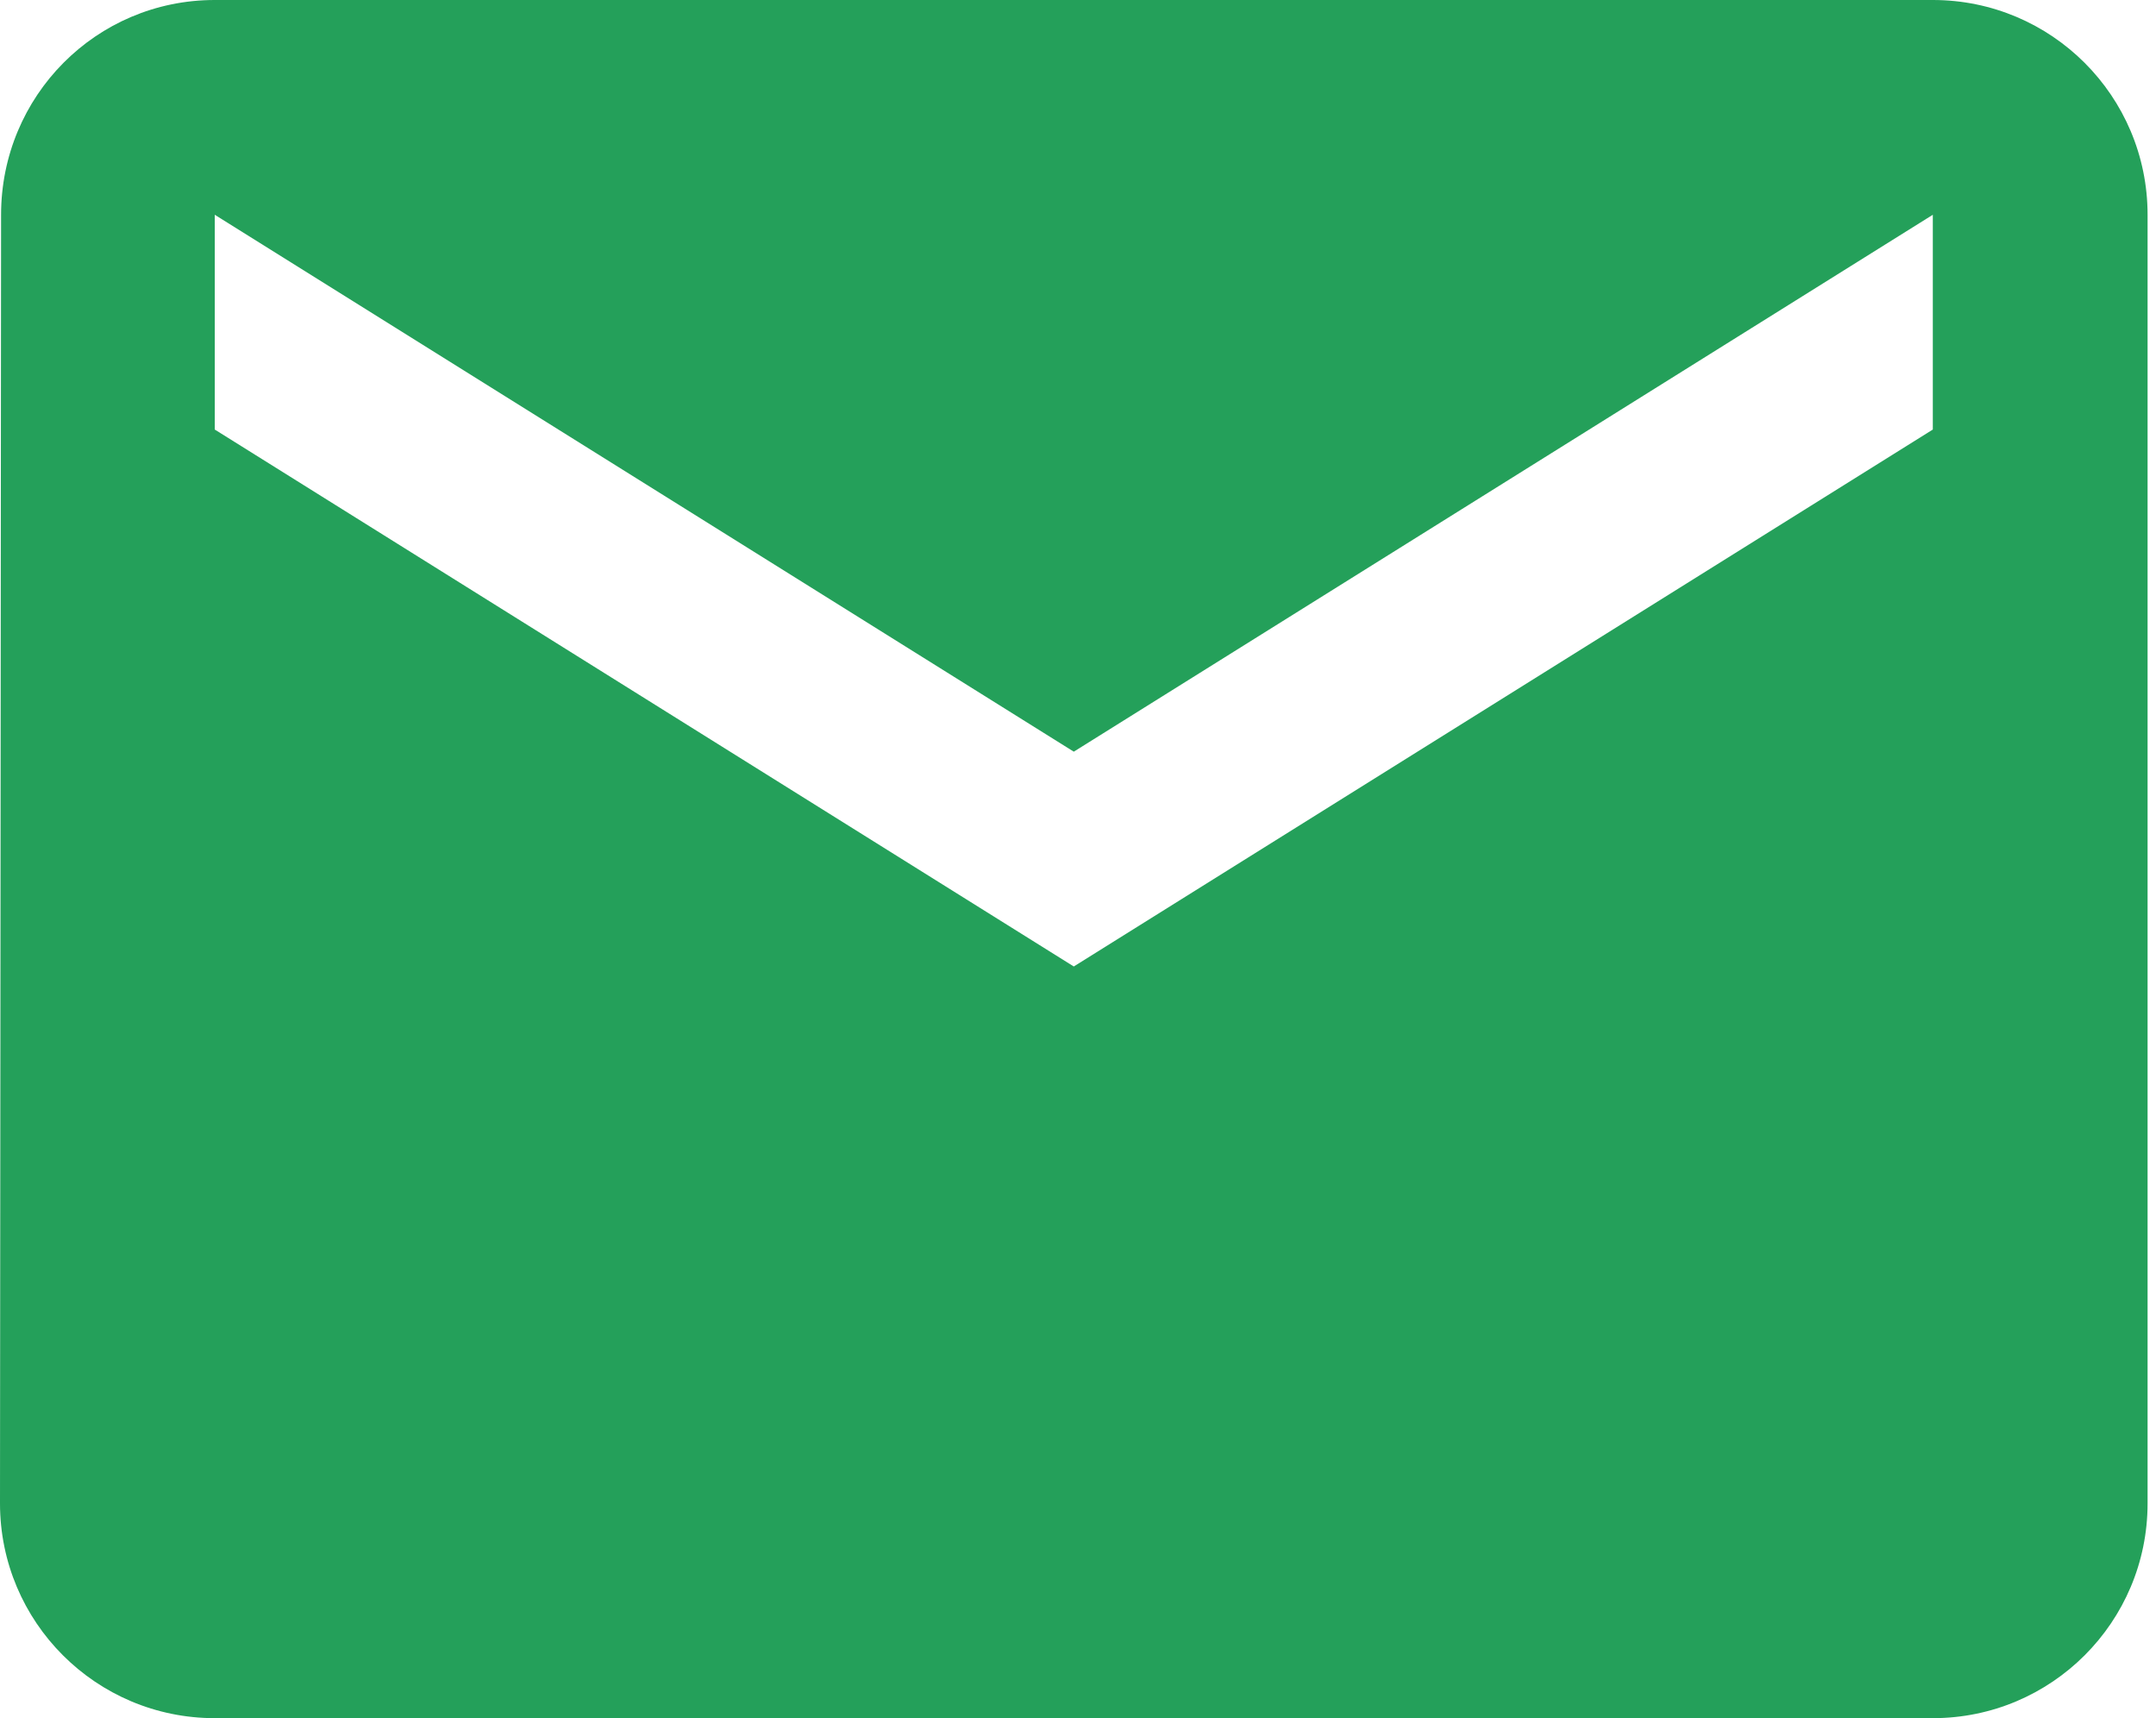 <svg width="64" height="51" viewBox="0 0 64 51" fill="none" xmlns="http://www.w3.org/2000/svg">
<path d="M57.375 0H6.375C2.853 0 0.032 2.853 0.032 6.375L0 44.625C0 48.147 2.853 51 6.375 51H57.375C60.897 51 63.75 48.147 63.75 44.625V6.375C63.75 2.853 60.897 0 57.375 0ZM57.375 12.75L31.875 28.688L6.375 12.75V6.375L31.875 22.312L57.375 6.375V12.75Z" fill="#24A05A"/>
</svg>
